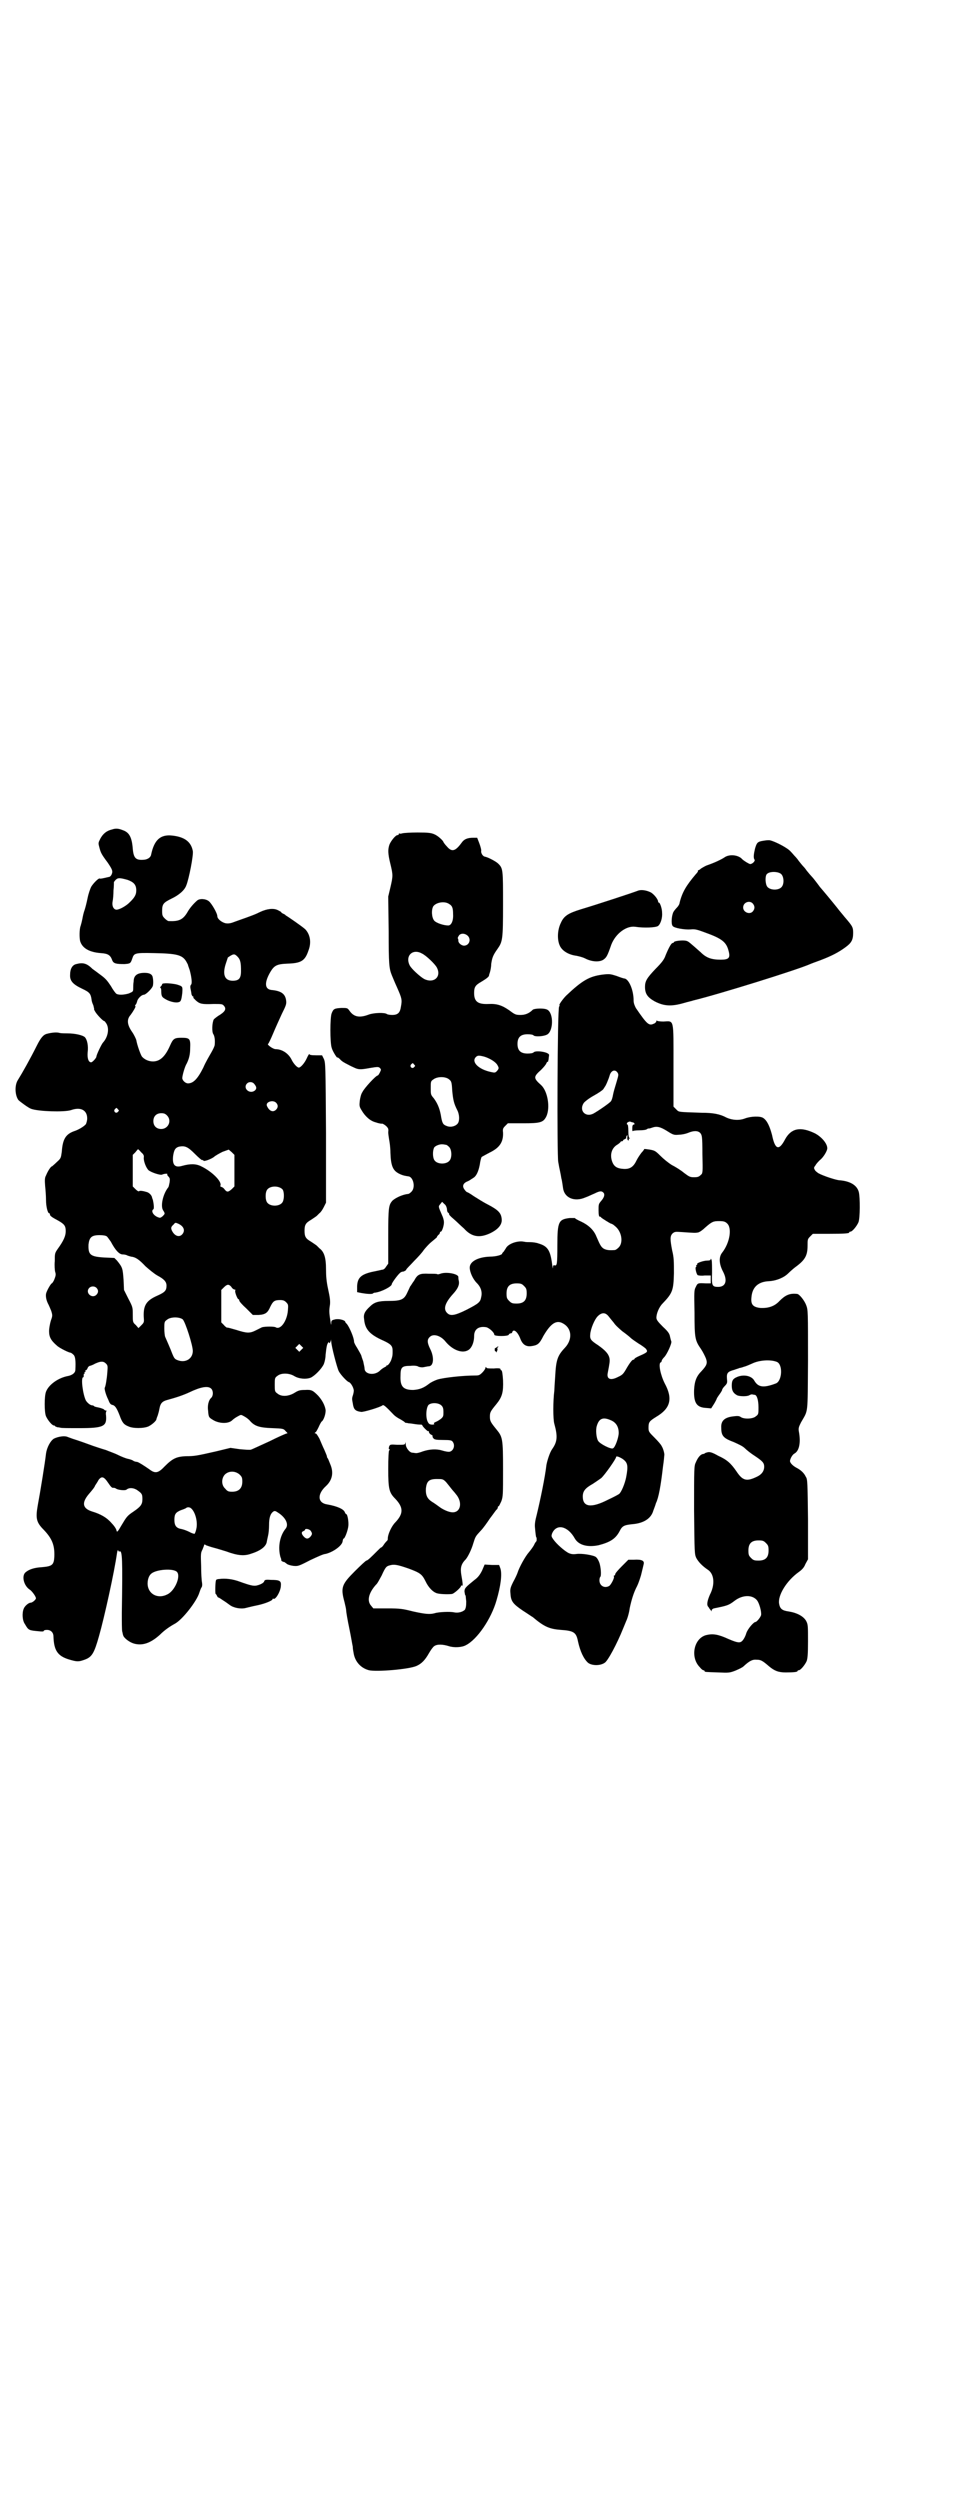 <?xml version="1.0" standalone="no"?>
<!DOCTYPE svg PUBLIC "-//W3C//DTD SVG 20010904//EN"
 "http://www.w3.org/TR/2001/REC-SVG-20010904/DTD/svg10.dtd">
<svg version="1.0" xmlns="http://www.w3.org/2000/svg"
 width="1100pt" height="2850pt" viewBox="0 0 1100 2850"
 preserveAspectRatio="xMidYMid meet">
<g transform="translate(0,2850) scale(0.5,-0.5)"
fill="#000000" stroke="none">
<path d="M256 3809 c-13 -3 -21 -10 -27 -21 -5 -10 -5 -10 -2 -21 3 -11 4 -14
19 -34 10 -15 12 -19 9 -26 -1 -3 -4 -6 -5 -6 -13 -3 -21 -5 -22 -4 -3 2 -16
-12 -20 -19 -2 -4 -6 -15 -8 -25 -2 -10 -5 -22 -7 -28 -2 -5 -4 -14 -5 -20 -1
-5 -3 -13 -4 -16 -3 -7 -3 -28 -1 -35 5 -16 21 -25 47 -27 17 -1 22 -5 26 -16
3 -8 9 -9 28 -9 13 1 14 1 18 13 4 12 6 13 50 12 51 -1 64 -4 73 -19 2 -4 4
-7 4 -8 0 -1 2 -6 4 -12 4 -15 6 -30 3 -33 -2 -2 -2 -6 -1 -10 1 -5 2 -10 2
-12 1 -2 2 -5 4 -5 1 -1 1 -2 0 -2 -1 0 2 -3 6 -7 9 -8 14 -9 40 -8 17 0 20 0
23 -3 7 -7 5 -13 -7 -21 -7 -4 -13 -9 -15 -11 -4 -7 -5 -29 -1 -34 3 -5 4 -14
3 -24 0 -3 -4 -11 -8 -18 -4 -7 -13 -22 -18 -34 -13 -26 -23 -36 -35 -36 -6 0
-13 7 -13 12 0 6 6 27 10 33 5 10 8 20 8 35 1 22 -1 24 -20 24 -16 0 -19 -2
-26 -18 -11 -25 -23 -36 -39 -36 -9 0 -19 4 -25 11 -3 4 -11 26 -13 38 -1 3
-5 12 -10 19 -11 16 -12 28 -3 38 6 8 13 20 11 20 -1 0 -1 1 0 3 2 1 3 5 4 8
1 6 10 15 15 15 5 0 20 15 21 21 1 5 1 14 -1 21 -2 5 -7 8 -18 8 -17 0 -25 -6
-25 -20 -1 -5 -1 -12 -1 -16 0 -7 -1 -7 -10 -11 -10 -3 -22 -4 -28 -1 -2 1 -8
9 -13 18 -8 12 -12 17 -23 25 -8 6 -16 12 -19 14 -13 13 -22 15 -37 11 -9 -2
-14 -11 -14 -24 -1 -14 6 -22 27 -32 17 -8 20 -11 22 -25 0 -3 2 -9 4 -13 1
-5 2 -8 2 -8 -1 0 0 -3 2 -6 3 -6 18 -22 21 -22 1 0 3 -3 5 -6 7 -12 3 -31 -8
-43 -3 -3 -15 -28 -15 -32 0 -3 -9 -13 -12 -13 -6 0 -9 9 -8 22 2 16 -1 29 -6
35 -5 5 -23 9 -40 9 -6 0 -14 0 -18 1 -6 2 -18 1 -29 -2 -8 -2 -14 -9 -23 -27
-15 -30 -33 -62 -43 -78 -8 -12 -7 -35 1 -46 4 -4 23 -18 29 -20 16 -6 75 -8
91 -3 22 8 37 0 37 -19 0 -5 -2 -11 -3 -13 -4 -5 -17 -13 -27 -16 -19 -7 -26
-18 -28 -47 -2 -14 -2 -15 -11 -23 -5 -5 -10 -9 -11 -10 -3 0 -10 -11 -14 -21
-3 -5 -3 -11 -2 -24 1 -9 2 -24 2 -32 0 -15 4 -30 7 -30 1 0 2 -1 2 -3 0 -3 4
-6 19 -14 14 -8 17 -12 17 -24 0 -11 -5 -22 -18 -40 -7 -10 -7 -11 -7 -28 -1
-10 0 -22 1 -25 2 -6 1 -9 -2 -17 -2 -5 -5 -9 -6 -9 -3 -2 -12 -18 -13 -24 -1
-7 1 -16 6 -25 1 -2 4 -9 6 -14 3 -10 3 -11 -1 -22 -2 -7 -4 -17 -4 -24 0 -13
4 -21 18 -33 5 -5 27 -16 31 -16 1 0 4 -2 7 -5 4 -4 5 -14 4 -34 0 -7 -7 -12
-16 -14 -23 -4 -45 -20 -51 -36 -4 -10 -4 -47 0 -56 4 -9 14 -21 18 -21 2 0 3
-1 3 -2 0 0 2 -1 5 -2 3 0 6 -1 7 -1 1 -1 20 -1 43 -1 56 0 63 4 61 29 -1 5 0
9 1 10 1 0 1 1 -1 1 -1 0 -4 1 -5 3 -2 1 -7 3 -12 4 -5 1 -10 2 -10 3 -1 1 -3
2 -5 2 -4 0 -11 6 -14 11 -7 14 -12 53 -6 53 1 0 1 2 1 4 0 2 0 4 1 4 1 0 2 1
1 2 -1 1 0 2 1 2 1 0 2 1 1 2 -1 1 0 2 1 2 1 0 3 2 4 5 1 3 4 5 5 5 1 0 7 2
12 5 13 6 19 6 25 0 4 -4 4 -6 3 -19 -1 -15 -4 -33 -6 -36 -1 -2 2 -15 8 -27
3 -8 5 -11 9 -12 6 -1 10 -6 17 -24 6 -17 10 -21 20 -25 10 -5 35 -5 46 0 8 4
17 12 18 16 0 2 2 6 3 9 1 3 3 10 4 16 2 11 6 16 17 19 22 6 37 11 52 18 25
12 42 15 49 8 5 -5 5 -16 0 -21 -6 -5 -9 -18 -7 -30 1 -15 2 -15 14 -22 14 -7
33 -7 41 1 3 3 9 7 13 9 7 4 7 4 14 0 4 -2 11 -7 14 -11 10 -11 20 -15 50 -16
25 -1 26 -1 31 -7 4 -4 5 -5 3 -5 -2 0 -20 -8 -40 -18 -20 -9 -39 -18 -42 -19
-3 -1 -15 0 -26 1 l-21 3 -33 -8 c-44 -10 -49 -11 -69 -11 -21 -1 -30 -5 -48
-23 -15 -16 -22 -17 -35 -7 -13 9 -24 16 -28 17 -2 0 -6 1 -8 2 -2 2 -8 4 -13
5 -5 1 -15 5 -23 9 -8 4 -20 8 -27 11 -7 2 -26 8 -42 14 -16 6 -32 11 -35 12
-3 1 -8 3 -11 4 -6 3 -21 1 -31 -4 -8 -5 -16 -20 -18 -34 -2 -19 -13 -87 -19
-119 -5 -29 -3 -38 14 -55 19 -20 25 -35 24 -61 -1 -19 -5 -22 -28 -24 -18 -1
-30 -5 -38 -12 -9 -8 -4 -31 11 -40 5 -4 13 -15 13 -19 0 -3 -8 -10 -12 -10
-5 0 -14 -8 -16 -14 -4 -10 -3 -27 3 -35 8 -14 9 -14 30 -16 9 -1 13 -1 13 1
0 1 3 2 7 2 9 0 15 -6 15 -15 1 -31 9 -44 34 -52 20 -6 23 -6 37 -1 17 6 22
15 33 54 12 42 35 146 41 189 1 6 2 8 3 6 0 -2 2 -3 3 -2 6 2 7 -16 5 -140 0
-21 0 -40 1 -43 1 -3 1 -6 2 -8 1 -6 14 -16 24 -19 20 -6 39 1 60 20 11 11 23
19 34 25 17 9 50 51 56 71 2 6 4 11 5 12 1 1 2 5 1 11 -1 5 -2 22 -2 38 -1 26
-1 30 3 37 2 5 4 10 4 11 0 1 2 1 4 -1 3 -1 11 -4 19 -6 8 -2 20 -6 27 -8 27
-10 42 -11 58 -5 22 7 34 17 35 28 1 4 2 10 3 14 1 4 2 14 2 23 0 17 3 26 10
31 4 2 5 1 14 -5 15 -11 21 -25 14 -34 -14 -17 -18 -43 -12 -65 2 -4 2 -7 2
-8 -1 0 5 -4 6 -3 1 0 3 -2 6 -4 2 -2 8 -4 15 -5 11 -1 12 -1 39 13 15 7 30
14 34 14 16 3 40 19 40 30 1 3 1 5 2 5 3 0 10 19 11 29 1 10 -2 27 -5 27 -1 0
-2 2 -3 4 -2 7 -17 14 -40 18 -22 3 -24 23 -3 42 14 13 18 30 10 49 -3 7 -5
13 -6 14 -1 1 -2 3 -2 5 0 1 -3 8 -6 15 -3 6 -8 18 -11 25 -4 7 -7 12 -9 12
-2 0 -2 0 -1 2 2 0 5 6 8 12 3 7 6 12 7 13 5 3 10 19 9 27 -2 11 -8 22 -17 32
-12 12 -15 14 -30 13 -11 0 -15 -1 -23 -6 -14 -9 -31 -10 -40 -2 -6 4 -6 6 -6
20 0 14 0 16 6 20 8 7 26 7 38 0 11 -7 28 -8 38 -4 9 4 25 20 30 31 2 5 4 14
4 21 2 18 3 24 6 28 2 2 3 3 2 2 -1 -2 0 -3 1 -3 1 0 2 2 3 6 0 4 0 3 1 -3 0
-9 13 -59 17 -67 4 -8 19 -24 23 -25 4 -1 10 -11 11 -17 1 -2 0 -7 -1 -11 -3
-9 -3 -10 -1 -20 2 -14 5 -18 19 -20 5 -1 45 11 49 15 2 2 7 -2 26 -22 3 -3 9
-7 13 -9 4 -2 8 -5 10 -6 2 -2 3 -3 4 -3 1 0 3 0 6 -1 3 0 10 -1 16 -2 6 -1
12 -1 14 -1 1 -1 2 -1 2 -2 0 -2 12 -14 13 -13 1 1 2 0 2 -3 1 -2 3 -4 5 -5 2
-1 4 -2 3 -3 0 -1 0 -3 2 -5 2 -3 6 -4 22 -4 17 0 20 -1 22 -4 7 -9 1 -23 -9
-23 -2 0 -9 1 -15 3 -13 4 -29 3 -44 -2 -5 -2 -12 -4 -15 -4 -3 0 -7 1 -9 1
-6 0 -15 11 -15 19 0 5 -1 6 -1 3 -1 -4 -2 -4 -18 -4 -16 1 -17 1 -19 -4 -1
-4 -1 -6 0 -6 2 0 2 -1 0 -3 -1 -1 -2 -16 -2 -42 0 -46 2 -54 16 -68 19 -20
19 -34 0 -54 -8 -8 -16 -25 -17 -35 0 -3 0 -5 -1 -6 -1 -1 -4 -4 -7 -8 -3 -5
-6 -8 -7 -8 -1 0 -5 -4 -9 -8 -14 -14 -22 -22 -25 -22 -1 0 -13 -11 -26 -24
-30 -30 -33 -37 -24 -70 2 -8 4 -17 4 -20 0 -3 3 -21 7 -40 4 -19 7 -38 8 -42
0 -4 1 -10 2 -15 3 -19 16 -34 35 -39 17 -4 92 2 109 10 11 5 19 13 28 29 4 7
9 14 12 16 7 5 20 4 33 0 12 -4 30 -3 39 2 26 13 58 60 70 102 10 34 13 60 9
73 l-3 8 -16 0 -17 1 -6 -14 c-5 -10 -10 -16 -17 -21 -21 -17 -23 -19 -23 -27
1 -4 1 -8 2 -8 1 0 1 -7 2 -14 0 -11 -1 -15 -3 -19 -5 -5 -15 -8 -25 -6 -8 2
-35 1 -44 -2 -11 -3 -22 -2 -49 4 -24 6 -29 7 -59 7 l-32 0 -5 6 c-10 11 -6
29 11 48 3 2 8 12 13 21 9 20 11 21 18 23 10 3 17 2 43 -7 27 -10 31 -13 39
-29 7 -15 18 -26 28 -28 9 -2 28 -2 33 -1 6 2 20 15 20 18 0 1 1 2 2 1 3 -2 2
6 -1 23 -3 17 -1 26 10 37 5 6 13 22 17 36 5 16 5 16 17 29 6 6 15 19 21 28 7
9 13 18 15 20 2 1 3 4 3 5 0 2 1 3 2 3 1 0 3 5 6 11 4 11 4 15 4 73 0 70 -1
74 -15 91 -13 16 -15 19 -15 29 0 10 1 12 15 29 13 16 16 27 15 54 -1 15 -2
22 -4 23 -1 0 -2 1 -2 3 0 1 -4 2 -15 1 -12 0 -16 0 -17 2 -2 2 -2 2 -2 0 0
-2 -3 -7 -7 -11 -6 -6 -8 -7 -15 -7 -31 0 -73 -5 -87 -9 -6 -2 -15 -6 -20 -10
-13 -10 -22 -13 -36 -14 -23 0 -30 8 -29 32 0 20 3 23 23 23 8 1 16 0 18 -2 3
-1 8 -2 12 -1 5 1 10 2 12 2 11 1 12 21 3 39 -7 14 -8 22 -1 28 8 8 25 3 36
-11 15 -18 36 -27 50 -20 9 4 15 18 15 33 0 16 11 23 28 20 7 -2 18 -12 18
-17 0 -4 32 -4 33 0 1 2 3 3 4 3 2 0 4 1 4 3 3 8 12 1 18 -14 5 -14 13 -20 26
-18 14 2 18 5 27 23 17 29 30 38 46 28 19 -11 21 -36 3 -55 -17 -18 -20 -28
-22 -65 -1 -15 -2 -30 -2 -33 -3 -23 -3 -65 0 -75 8 -29 7 -41 -5 -58 -5 -7
-11 -25 -13 -36 -3 -27 -14 -80 -22 -113 -4 -15 -5 -23 -4 -31 1 -11 2 -21 3
-21 1 0 1 -9 0 -9 0 0 -3 -3 -5 -8 -2 -4 -7 -11 -12 -17 -8 -9 -22 -34 -26
-47 -1 -3 -5 -12 -10 -21 -7 -14 -7 -17 -6 -27 1 -17 6 -23 28 -38 11 -7 21
-14 23 -15 26 -22 38 -27 64 -29 30 -2 35 -6 39 -26 5 -23 13 -40 23 -49 9 -7
28 -7 38 0 7 4 28 43 42 78 1 2 4 10 7 17 3 6 7 20 8 29 4 19 9 36 17 51 3 6
7 18 9 25 4 17 5 20 6 25 2 8 -5 11 -22 10 l-13 0 -15 -15 c-8 -8 -15 -16 -15
-18 0 -2 -1 -3 -2 -3 -1 0 -2 -1 -1 -2 2 -3 -7 -20 -11 -22 -11 -6 -22 1 -22
13 0 4 1 7 2 8 2 1 2 16 -1 28 -1 5 -5 14 -9 17 -4 4 -32 9 -45 7 -8 -1 -12 0
-17 2 -10 5 -28 21 -35 31 -5 7 -5 8 -3 14 10 23 36 17 52 -12 9 -15 29 -20
54 -15 27 7 39 15 48 32 6 12 10 14 29 16 26 2 43 13 48 31 1 3 4 10 6 17 6
12 11 39 16 83 2 13 3 25 3 26 1 2 -2 15 -6 21 -1 3 -9 12 -16 19 -13 13 -14
14 -14 23 0 13 2 15 18 25 32 19 38 41 19 76 -10 20 -15 46 -9 48 1 0 2 2 2 3
0 2 3 6 6 9 6 6 18 32 16 36 -1 2 -2 7 -3 11 -1 6 -4 11 -16 22 -12 12 -15 16
-15 21 0 9 6 24 14 32 23 24 25 30 26 69 0 27 0 36 -4 52 -5 26 -5 33 1 39 5
4 6 4 21 3 28 -2 31 -2 37 -1 4 1 11 6 16 11 16 14 19 15 32 15 10 0 14 -1 18
-5 12 -10 7 -44 -11 -67 -8 -10 -7 -26 2 -43 11 -21 6 -35 -11 -35 -14 0 -15
3 -14 31 0 13 0 27 -1 30 -1 3 -2 4 -2 3 0 -3 -2 -4 -8 -4 -9 0 -25 -6 -23 -8
1 -1 0 -2 -1 -2 -1 0 -2 -1 -1 -2 1 -1 0 -2 -1 -3 -2 -1 1 -15 4 -18 1 -1 8
-2 16 -1 l14 0 0 -9 0 -9 -11 0 c-18 1 -19 1 -23 -8 -4 -7 -4 -11 -3 -59 0
-58 1 -63 15 -83 4 -6 9 -16 11 -21 4 -11 2 -16 -10 -29 -11 -11 -16 -22 -17
-43 -1 -30 6 -40 28 -41 l11 -1 7 11 c3 5 6 11 6 12 0 0 3 5 6 9 3 4 6 9 6 10
0 2 3 6 6 9 6 6 6 8 5 17 -1 13 2 16 17 20 5 2 10 3 11 4 1 0 6 1 11 3 5 1 13
5 18 7 16 8 42 10 57 4 14 -6 12 -43 -2 -49 -29 -11 -41 -9 -50 7 -6 10 -23
14 -38 8 -10 -4 -13 -8 -13 -20 0 -11 3 -17 12 -22 6 -3 24 -3 28 0 2 1 4 2 6
2 1 0 4 -1 6 -1 5 0 9 -11 9 -29 0 -14 0 -16 -6 -20 -6 -6 -26 -7 -34 -2 -4 3
-8 3 -16 2 -21 -2 -30 -10 -29 -26 0 -19 5 -24 29 -33 11 -5 20 -9 25 -14 4
-4 14 -12 22 -17 18 -12 22 -16 22 -25 0 -10 -6 -18 -17 -23 -23 -11 -32 -9
-46 12 -13 19 -22 27 -42 36 -14 8 -19 9 -24 8 -4 -1 -7 -2 -7 -3 0 0 -2 -1
-4 -1 -5 -1 -11 -7 -16 -19 -4 -8 -4 -12 -4 -109 1 -98 1 -100 5 -109 5 -9 13
-18 28 -28 13 -10 15 -33 3 -56 -6 -14 -8 -24 -3 -28 1 -2 3 -5 5 -7 2 -3 2
-4 2 -1 0 2 2 4 5 5 30 6 34 7 47 17 18 14 41 15 52 1 5 -7 10 -25 9 -33 -1
-5 -10 -16 -13 -16 -4 0 -18 -16 -21 -26 -2 -7 -6 -14 -9 -17 -5 -5 -10 -5
-31 4 -24 11 -36 13 -52 9 -28 -8 -36 -51 -14 -73 3 -4 7 -7 8 -7 2 0 3 -1 3
-2 0 -2 1 -2 31 -3 24 -1 26 -1 39 4 7 3 16 7 19 10 13 12 20 16 30 15 9 0 13
-2 28 -15 12 -10 21 -14 38 -14 18 0 27 1 27 3 0 1 1 2 3 2 4 0 14 12 18 21 2
6 3 15 3 45 0 35 0 38 -4 46 -6 11 -21 19 -40 22 -15 2 -20 6 -22 18 -3 19 17
52 45 72 7 5 12 10 15 18 l6 11 0 91 c-1 82 -1 92 -5 97 -4 9 -12 16 -22 21
-9 5 -15 12 -14 16 1 6 6 14 10 16 11 6 15 25 10 51 -1 7 0 10 5 20 17 30 15
14 16 142 0 112 0 114 -4 125 -4 11 -16 26 -21 26 -17 2 -27 -3 -40 -16 -11
-12 -25 -17 -44 -16 -17 2 -22 8 -20 25 2 23 16 35 40 36 17 1 34 8 44 18 4 4
12 11 16 14 22 16 28 26 28 49 0 14 0 15 6 21 l6 6 36 0 c37 0 47 1 47 3 0 1
1 2 3 2 4 0 14 12 18 21 4 9 4 57 1 69 -4 16 -20 25 -43 27 -8 0 -38 10 -49
16 -3 2 -7 5 -8 7 -3 5 -3 6 1 11 2 4 7 9 10 12 8 6 17 21 17 27 0 11 -13 26
-28 34 -33 16 -54 12 -68 -13 -14 -27 -23 -25 -30 9 -5 19 -11 33 -20 39 -7 5
-29 4 -42 -1 -13 -5 -29 -4 -42 2 -15 8 -30 11 -57 11 -55 2 -51 1 -58 8 l-6
6 0 93 c0 110 2 102 -23 101 -8 0 -14 1 -15 2 0 1 -1 1 -1 -1 0 -2 -3 -5 -6
-6 -11 -5 -15 -2 -41 36 -3 6 -5 11 -5 17 0 23 -10 47 -20 50 -3 0 -11 3 -19
6 -13 4 -15 5 -32 3 -30 -4 -46 -13 -83 -48 -7 -7 -18 -22 -15 -22 1 0 0 -1
-1 -3 -4 -4 -5 -340 -2 -354 1 -5 2 -12 3 -16 1 -5 3 -14 4 -21 2 -7 3 -17 4
-23 3 -22 26 -32 51 -21 6 2 16 7 21 9 12 6 16 6 20 2 4 -4 2 -11 -5 -19 -6
-7 -6 -8 -6 -21 0 -11 1 -15 3 -15 2 0 3 -1 3 -2 1 -1 21 -14 23 -14 1 0 5 -2
8 -5 16 -12 20 -38 9 -49 -3 -3 -7 -6 -9 -6 -13 -1 -19 0 -25 3 -6 4 -8 7 -17
28 -6 15 -18 26 -35 34 -7 3 -14 7 -14 8 -1 0 -6 0 -12 0 -25 -3 -28 -8 -28
-62 0 -44 -1 -47 -6 -46 -3 1 -4 0 -4 -5 0 -4 -1 0 -2 8 -4 31 -10 41 -31 47
-5 2 -14 3 -18 3 -5 0 -11 0 -15 1 -14 3 -35 -4 -41 -14 -1 -2 -4 -6 -5 -8 -2
-2 -4 -4 -4 -5 0 -3 -14 -7 -28 -7 -27 -1 -46 -11 -46 -25 0 -10 7 -26 16 -35
10 -10 13 -21 10 -33 -2 -11 -6 -14 -33 -28 -26 -13 -37 -15 -44 -8 -10 9 -6
23 13 44 11 12 15 21 13 30 -1 4 -1 8 -1 9 -1 7 -28 12 -41 7 -3 -1 -6 -2 -7
-1 -1 1 -10 1 -19 1 -21 1 -26 -1 -34 -16 -4 -5 -7 -11 -9 -13 -1 -2 -4 -9 -7
-15 -7 -15 -14 -18 -42 -18 -24 0 -33 -3 -43 -13 -12 -11 -15 -18 -13 -29 2
-23 13 -35 45 -49 17 -8 20 -12 20 -23 0 -9 0 -11 -3 -20 -2 -6 -8 -14 -10
-13 0 1 -1 1 -1 -1 0 -1 -2 -2 -4 -3 -2 -1 -7 -4 -10 -7 -12 -13 -36 -10 -36
4 0 3 -2 10 -3 16 -2 6 -4 11 -4 12 -1 4 -5 10 -10 19 -4 6 -7 12 -7 14 0 9
-10 32 -16 40 -2 2 -4 4 -4 5 0 4 -14 8 -23 6 -9 -2 -9 -3 -9 -10 0 -4 -1 -2
-2 7 -3 18 -3 24 -1 36 1 8 0 17 -4 35 -4 18 -5 31 -5 47 0 25 -4 39 -15 47
-2 2 -5 5 -6 6 -1 1 -7 5 -13 9 -12 7 -15 11 -15 25 0 14 3 18 15 25 6 4 12 8
13 9 1 1 4 4 6 6 3 2 7 8 10 14 l5 10 0 159 c-1 154 -1 160 -5 169 l-4 8 -14
0 c-11 0 -15 1 -15 3 0 1 -3 -3 -6 -10 -5 -11 -14 -21 -18 -21 -4 0 -12 9 -16
17 -7 15 -22 25 -37 25 -6 0 -21 11 -17 12 1 1 6 11 11 23 5 12 14 32 20 45
10 20 11 23 10 31 -2 15 -11 22 -34 24 -15 2 -16 17 -2 41 9 15 15 18 39 19
31 1 40 6 48 30 7 18 4 36 -7 48 -3 3 -14 11 -24 18 -10 7 -19 13 -21 14 -1 2
-4 3 -6 4 -2 1 -4 2 -4 3 0 1 -4 3 -8 5 -10 5 -25 3 -40 -4 -10 -5 -17 -8 -57
-22 -10 -4 -15 -5 -22 -4 -9 2 -19 10 -19 16 0 7 -13 29 -19 34 -7 6 -21 7
-27 2 -8 -7 -17 -17 -23 -28 -10 -16 -19 -20 -42 -19 -2 0 -6 3 -9 6 -5 5 -6
7 -6 17 0 16 3 19 21 28 17 8 30 19 34 30 6 14 17 70 15 79 -4 21 -19 32 -47
35 -27 3 -41 -10 -48 -43 -1 -7 -8 -11 -15 -12 -20 -2 -25 3 -27 25 -2 26 -8
37 -22 42 -10 4 -16 5 -25 2z m35 -115 c14 -5 20 -11 20 -24 0 -11 -5 -18 -18
-30 -8 -7 -21 -14 -27 -14 -7 0 -11 9 -9 19 1 4 2 16 2 25 1 9 1 18 1 19 0 0
2 3 4 5 5 5 9 5 27 0z m251 -175 c7 -7 8 -15 8 -33 0 -17 -5 -22 -19 -22 -19
0 -24 15 -15 41 2 6 4 12 4 12 13 9 15 9 22 2z m867 -264 c3 -5 3 -5 -2 -22
-3 -10 -7 -23 -8 -29 -1 -6 -3 -13 -5 -15 -3 -4 -29 -22 -40 -28 -18 -9 -33 7
-22 24 2 3 12 11 23 17 11 6 21 13 22 15 1 2 3 4 3 5 2 1 9 18 11 25 3 12 12
16 18 8z m-829 -26 c6 -7 6 -11 2 -15 -12 -10 -29 5 -18 16 4 4 12 4 16 -1z
m50 -43 c5 -5 5 -11 0 -16 -7 -7 -16 -3 -21 9 -3 9 14 14 21 7z m-361 -15 c3
-3 3 -3 0 -6 -4 -5 -11 1 -7 6 4 4 4 4 7 0z m112 -14 c12 -12 3 -31 -13 -31
-11 0 -18 7 -18 18 0 11 7 18 18 18 6 0 9 -1 13 -5z m1064 -16 c4 -2 4 -5 1
-5 -2 0 -3 -3 -3 -8 0 -5 0 -7 1 -7 0 1 7 2 15 2 9 0 16 1 18 3 2 1 3 2 3 1 0
0 3 0 8 2 11 4 19 2 35 -8 14 -9 16 -9 27 -8 6 0 15 2 20 4 14 6 23 5 28 0 4
-5 5 -7 5 -48 1 -43 1 -44 -4 -48 -4 -4 -7 -5 -15 -5 -9 0 -11 1 -23 10 -7 6
-20 14 -28 18 -8 5 -19 14 -26 21 -11 11 -13 12 -24 14 -7 1 -13 2 -13 1 0 -1
-3 -5 -6 -8 -3 -4 -8 -11 -11 -17 -7 -15 -15 -21 -30 -20 -16 1 -23 6 -27 20
-4 15 1 29 14 36 3 2 6 5 6 5 0 1 1 2 3 2 2 0 3 1 3 2 0 1 2 2 4 3 2 1 4 2 3
3 0 1 0 2 1 4 2 3 2 3 2 0 -1 -6 0 -10 2 -10 1 0 2 1 1 2 -1 1 0 2 1 2 2 0 2
1 1 1 -2 1 -3 6 -3 16 0 10 -1 15 -2 15 -2 1 -2 2 0 5 2 1 4 2 6 2 2 -1 5 -2
7 -2z m-1000 -72 c8 -8 16 -15 17 -14 1 1 2 0 2 -1 1 -3 17 3 24 8 3 3 12 8
20 12 l14 5 7 -6 6 -6 0 -36 0 -36 -6 -6 c-8 -7 -11 -8 -17 0 -2 3 -6 5 -7 5
-2 0 -2 1 -2 3 4 9 -19 32 -44 44 -12 6 -25 6 -43 1 -17 -5 -23 2 -21 22 2 14
5 20 15 22 13 2 19 -1 35 -17z m-123 4 c6 -5 7 -8 6 -13 0 -8 5 -22 11 -28 6
-5 27 -12 31 -10 4 2 13 3 12 1 -1 -1 0 -3 2 -5 4 -4 4 -6 3 -14 -1 -5 -2 -10
-3 -11 -12 -15 -18 -42 -12 -52 5 -8 5 -8 -1 -14 -5 -4 -6 -4 -11 -2 -10 4
-16 14 -10 18 2 1 1 12 -1 21 -1 3 -2 5 -2 6 -1 5 -6 10 -11 12 -10 3 -17 4
-19 2 -1 -1 -5 2 -8 5 l-6 6 0 36 0 36 6 6 c3 4 6 7 6 7 0 0 4 -3 7 -7z m323
-85 c4 -6 4 -24 -1 -30 -7 -9 -27 -9 -34 0 -5 6 -5 24 0 30 7 9 27 9 35 0z
m-238 -78 c13 -6 16 -16 9 -24 -7 -8 -18 -4 -24 9 -2 5 -2 8 4 13 4 5 4 5 11
2z m-163 -29 c2 -2 6 -8 9 -12 10 -19 19 -29 27 -29 4 0 8 -1 10 -2 1 -1 6 -2
9 -3 10 -1 18 -6 33 -22 9 -8 20 -17 27 -21 15 -8 21 -14 21 -23 0 -11 -3 -15
-21 -23 -25 -11 -32 -22 -31 -48 1 -12 1 -13 -5 -19 l-7 -7 -6 7 c-7 6 -7 7
-7 24 0 16 0 17 -10 36 l-10 20 -1 23 c-2 26 -2 28 -15 44 l-6 6 -23 1 c-32 2
-37 6 -36 30 2 16 7 21 25 21 9 0 14 -1 17 -3z m952 -113 c5 -5 6 -7 6 -17 0
-16 -7 -23 -23 -23 -10 0 -12 1 -17 6 -5 5 -6 7 -6 17 0 16 7 23 23 23 10 0
12 -1 17 -6z m-668 -2 c2 -4 6 -6 7 -6 2 0 3 -1 2 -2 -2 -3 5 -20 7 -20 1 0 2
-1 2 -3 0 -2 7 -10 16 -18 l15 -15 13 0 c16 1 21 5 27 19 6 12 9 15 22 15 7 0
10 -1 14 -5 5 -5 5 -6 4 -19 -2 -24 -17 -45 -28 -38 -4 2 -23 2 -31 0 -2 -1
-8 -4 -14 -7 -14 -7 -20 -7 -45 1 -11 3 -20 6 -21 5 0 0 -4 2 -7 6 l-6 6 0 37
0 37 6 6 c7 7 11 8 17 1z m-308 -2 c5 -5 5 -11 0 -16 -10 -10 -27 5 -16 16 4
4 12 4 16 0z m1168 -64 c3 -4 9 -11 13 -16 3 -5 12 -13 19 -19 7 -5 16 -12 19
-15 3 -3 12 -9 18 -13 7 -4 15 -10 17 -12 5 -7 4 -8 -14 -16 -7 -3 -12 -6 -12
-7 0 -1 -1 -2 -3 -2 -2 0 -8 -7 -17 -23 -6 -10 -8 -12 -19 -17 -16 -8 -25 -4
-22 10 4 21 5 26 4 33 -2 10 -9 18 -26 30 -17 11 -19 14 -18 25 1 13 10 34 17
41 9 9 17 9 24 1z m-971 -8 c6 -6 23 -59 23 -72 0 -17 -15 -27 -32 -22 -9 3
-10 4 -15 16 -4 11 -13 31 -16 38 -1 2 -2 11 -2 19 0 14 0 16 6 20 8 7 28 7
36 1z m271 -69 l-5 -5 -4 4 -5 5 4 4 5 5 4 -4 5 -5 -4 -4z m320 -128 c3 -3 4
-7 4 -14 0 -9 0 -11 -6 -16 -4 -3 -9 -6 -12 -7 -4 -2 -5 -3 -3 -4 1 -1 -1 -2
-4 -2 -5 0 -8 1 -10 5 -6 9 -5 33 1 40 7 6 24 5 30 -2z m386 -33 c12 -5 18
-15 18 -29 0 -10 -8 -33 -13 -35 -4 -3 -30 10 -34 17 -4 6 -6 25 -3 34 5 17
14 21 32 13z m25 -87 c14 -9 15 -16 10 -43 -3 -15 -11 -34 -16 -38 -1 -1 -12
-7 -25 -13 -39 -20 -58 -17 -58 7 0 12 5 19 23 29 6 4 15 10 19 13 8 7 34 44
34 48 0 3 6 1 13 -3z m-872 -37 c5 -5 6 -7 6 -16 0 -15 -8 -23 -23 -23 -9 0
-11 1 -16 7 -9 8 -9 23 -1 32 9 9 24 9 34 0z m-300 -19 c6 -9 9 -12 12 -11 2
0 5 -1 6 -2 4 -3 21 -5 24 -2 6 5 17 4 25 -2 10 -7 11 -9 11 -20 0 -12 -4 -17
-20 -28 -15 -10 -16 -12 -28 -32 -8 -14 -10 -16 -11 -12 0 3 -5 11 -11 17 -11
13 -25 21 -45 27 -22 7 -24 20 -7 40 6 7 13 15 14 19 2 3 6 9 8 13 7 9 12 8
22 -7z m771 2 c4 -5 9 -11 12 -15 3 -4 8 -9 10 -12 16 -18 12 -42 -7 -42 -8 0
-22 6 -31 13 -4 3 -11 8 -16 11 -11 7 -15 15 -14 31 2 16 7 21 25 21 13 0 14
0 21 -7z m-583 -59 c10 -7 17 -31 13 -48 -1 -5 -3 -10 -4 -11 -1 0 -6 1 -11 4
-6 3 -14 6 -19 7 -12 2 -16 8 -16 21 0 13 3 17 15 22 6 2 11 4 12 5 2 2 7 2
10 0z m274 -52 c4 -6 4 -8 -1 -14 -5 -5 -9 -5 -14 0 -6 6 -7 11 -2 13 2 1 4 2
4 3 0 4 10 2 13 -2z m1039 -28 c5 -5 6 -7 6 -17 0 -16 -7 -23 -23 -23 -10 0
-12 1 -17 6 -5 5 -6 7 -6 17 0 16 7 23 23 23 10 0 12 -1 17 -6z m-1344 -66 c9
-10 -5 -43 -22 -51 -19 -10 -39 -2 -44 16 -3 11 0 25 7 31 11 10 51 13 59 4z"/>
<path d="M918 3800 c-3 -1 -6 -1 -7 0 0 0 -1 0 -1 -2 0 -1 -1 -2 -3 -2 -4 0
-14 -12 -18 -21 -4 -11 -4 -21 2 -45 6 -25 6 -27 0 -53 l-5 -21 1 -79 c0 -75
1 -85 7 -100 1 -2 6 -15 12 -28 11 -25 12 -28 9 -44 -2 -14 -7 -19 -20 -19 -5
0 -11 1 -12 2 -5 4 -30 3 -41 -1 -21 -8 -34 -6 -44 8 -5 7 -5 7 -19 7 -16 -1
-18 -2 -22 -12 -4 -9 -4 -68 0 -79 2 -8 13 -25 13 -22 0 1 3 -1 6 -4 3 -4 10
-8 14 -10 4 -2 11 -6 16 -8 12 -6 16 -6 38 -2 18 3 20 3 23 0 3 -3 3 -4 0 -10
-2 -4 -4 -7 -5 -7 -4 0 -31 -29 -35 -38 -3 -4 -5 -13 -6 -20 -1 -11 -1 -13 4
-21 8 -14 20 -25 33 -28 5 -2 12 -3 13 -3 2 1 6 -2 10 -5 5 -5 6 -7 5 -14 0
-4 1 -11 2 -17 1 -5 3 -18 3 -30 1 -31 6 -41 20 -48 8 -4 14 -5 21 -6 11 -1
17 -25 7 -35 -3 -3 -6 -5 -7 -5 -12 -1 -28 -8 -36 -15 -9 -10 -10 -15 -10 -82
l0 -62 -5 -7 c-3 -5 -6 -7 -10 -7 -3 -1 -14 -3 -23 -5 -25 -6 -32 -14 -33 -32
l0 -14 10 -2 c11 -2 24 -3 26 -1 1 1 3 2 6 2 14 2 37 14 37 19 0 3 14 22 19
26 2 2 5 3 8 3 2 1 5 2 6 4 0 2 9 10 18 20 9 9 19 20 22 25 4 5 11 13 17 18 6
5 12 10 13 11 0 2 2 4 4 6 2 1 3 4 3 5 0 1 1 2 2 2 3 0 8 16 7 23 0 3 -2 10
-4 14 -9 21 -9 20 -4 26 l4 5 5 -5 c3 -2 5 -6 6 -11 0 -4 1 -8 3 -9 2 -1 2 -3
2 -3 -1 -1 4 -6 10 -11 7 -6 17 -16 24 -22 17 -19 35 -22 59 -11 19 9 28 20
27 32 -1 14 -7 21 -32 34 -10 5 -24 14 -32 19 -7 5 -14 9 -15 9 -1 0 -4 3 -6
6 -6 8 -3 15 8 19 4 2 7 4 8 5 1 0 3 2 5 3 6 4 11 14 14 30 1 8 3 15 4 17 1 1
9 5 18 10 23 11 32 24 31 46 -1 8 0 10 5 15 l6 6 35 0 c40 0 46 2 53 16 9 20
3 57 -12 71 -18 16 -18 19 0 35 6 6 11 12 12 15 1 2 2 4 3 3 1 0 1 2 2 6 0 3
1 7 1 9 2 7 -29 12 -35 7 -1 -2 -7 -3 -14 -3 -16 0 -23 7 -23 22 0 15 7 22 23
22 7 0 13 -1 14 -3 4 -3 22 -2 30 2 15 7 16 49 1 57 -7 4 -29 3 -33 0 -9 -9
-18 -12 -28 -12 -11 0 -13 1 -25 10 -17 12 -29 16 -48 15 -24 -1 -33 5 -33 25
0 14 3 18 17 26 10 6 17 11 17 14 0 1 1 4 2 7 1 3 3 12 3 19 2 14 4 20 14 34
12 17 13 21 13 102 0 80 0 82 -11 93 -5 5 -24 15 -31 16 -4 1 -8 7 -8 12 1 2
-1 10 -4 18 l-5 13 -9 0 c-13 0 -21 -3 -27 -12 -14 -19 -22 -21 -33 -8 -5 5
-8 10 -8 10 0 3 -13 15 -21 18 -7 3 -13 4 -38 4 -16 0 -32 -1 -35 -2z m107
-161 c7 -4 9 -9 9 -23 1 -15 -4 -26 -11 -26 -11 0 -28 6 -32 11 -6 7 -7 25 -2
33 7 9 26 12 36 5z m43 -73 c8 -9 2 -22 -9 -22 -6 0 -13 6 -13 11 0 2 0 4 -1
5 -1 2 1 5 3 8 5 5 14 4 20 -2z m-105 -40 c9 -4 30 -24 34 -32 11 -21 -7 -37
-29 -26 -9 5 -29 23 -33 31 -11 22 7 39 28 27z m142 -235 c13 -4 26 -12 30
-19 4 -7 4 -8 -1 -14 -4 -4 -5 -4 -14 -2 -28 6 -45 23 -34 34 4 4 7 4 19 1z
m-160 -18 c3 -3 3 -3 0 -6 -4 -5 -11 1 -7 6 4 4 4 4 7 0z m80 -34 c5 -4 6 -6
7 -25 2 -22 4 -30 11 -44 6 -11 6 -25 2 -31 -5 -7 -17 -10 -26 -6 -8 3 -10 6
-13 25 -3 16 -8 27 -16 38 -7 8 -7 9 -7 23 0 15 0 16 6 20 9 7 28 7 36 0z m-7
-149 c1 0 4 -2 7 -5 6 -6 7 -24 1 -31 -7 -9 -27 -9 -34 0 -5 6 -5 23 -1 30 3
4 13 8 20 7 2 0 5 -1 7 -1z"/>
<path d="M1741 3783 c-12 -2 -14 -4 -18 -18 -3 -13 -4 -21 -1 -25 2 -3 -5 -10
-10 -10 -2 0 -16 8 -20 13 -9 8 -28 10 -39 2 -6 -4 -22 -12 -40 -18 -5 -2 -11
-6 -13 -7 -2 -2 -5 -4 -6 -4 -1 0 -2 -1 -1 -2 0 -1 -2 -4 -5 -7 -22 -26 -31
-41 -37 -65 0 -3 -3 -8 -6 -11 -3 -3 -7 -8 -8 -10 -4 -7 -6 -27 -2 -32 3 -5
28 -9 41 -8 10 1 14 0 33 -7 39 -14 49 -22 54 -43 4 -15 0 -19 -18 -19 -21 0
-33 4 -46 17 -25 22 -28 25 -33 26 -7 2 -27 0 -28 -3 0 -1 -2 -2 -3 -2 -3 0
-9 -11 -16 -28 -3 -9 -8 -16 -23 -31 -20 -21 -24 -28 -24 -41 0 -16 6 -24 22
-33 21 -11 38 -12 66 -4 10 3 20 5 22 6 58 14 238 70 267 83 2 1 13 5 24 9 26
10 41 18 56 29 14 10 18 17 18 33 0 13 -1 15 -20 37 -3 4 -11 13 -17 21 -12
15 -32 39 -39 47 -2 3 -6 8 -9 12 -3 4 -7 9 -9 11 -2 2 -8 9 -12 14 -4 6 -8
10 -9 11 -1 1 -5 6 -9 11 -4 6 -9 11 -10 12 -1 1 -5 6 -9 10 -7 8 -34 22 -46
25 -4 1 -11 0 -17 -1z m42 -76 c6 -6 7 -22 1 -29 -7 -9 -29 -8 -34 2 -4 8 -4
25 1 28 7 6 26 5 32 -1z m-65 -67 c5 -6 5 -12 0 -18 -7 -8 -22 -2 -22 9 0 12
15 17 22 9z"/>
<path d="M1455 3669 c-7 -3 -92 -31 -129 -42 -29 -9 -39 -15 -46 -31 -8 -16
-9 -39 -2 -53 6 -12 21 -20 37 -22 5 -1 14 -3 20 -6 15 -8 33 -9 42 -3 7 5 9
8 18 34 10 26 35 44 55 41 19 -3 47 -2 52 2 6 5 10 19 9 30 0 10 -5 23 -7 23
-1 0 -2 1 -2 2 0 6 -11 19 -18 22 -11 5 -22 6 -29 3z"/>
<path d="M375 3458 c-3 0 -5 -1 -5 -2 0 -1 -1 -3 -3 -5 -2 -2 -2 -3 -1 -3 1 0
2 -3 2 -6 0 -12 1 -15 8 -19 9 -6 24 -10 31 -8 6 1 7 5 9 21 1 15 1 15 -11 19
-6 2 -25 4 -30 3z"/>
<path d="M1133 2628 c-1 -1 -2 -2 -3 -1 0 0 -1 -1 -1 -4 0 -3 1 -4 2 -4 0 1 1
0 1 -1 0 -2 1 -2 2 1 1 2 2 4 1 6 0 2 0 3 2 4 1 0 1 1 0 1 -2 0 -3 -1 -4 -2z"/>
<path d="M500 2100 c-3 0 -7 -1 -7 -3 -2 -4 -2 -31 -1 -31 1 0 2 -2 3 -4 1 -2
2 -4 3 -4 1 0 6 -3 10 -6 5 -3 12 -8 16 -11 9 -7 26 -10 37 -7 4 1 16 4 26 6
19 4 35 11 35 14 0 1 1 2 2 1 5 -3 17 18 17 30 1 11 -3 13 -23 13 -12 1 -14 0
-15 -3 -1 -4 -9 -8 -18 -10 -7 -1 -13 0 -38 9 -16 6 -33 8 -47 6z"/>
</g>
</svg>
